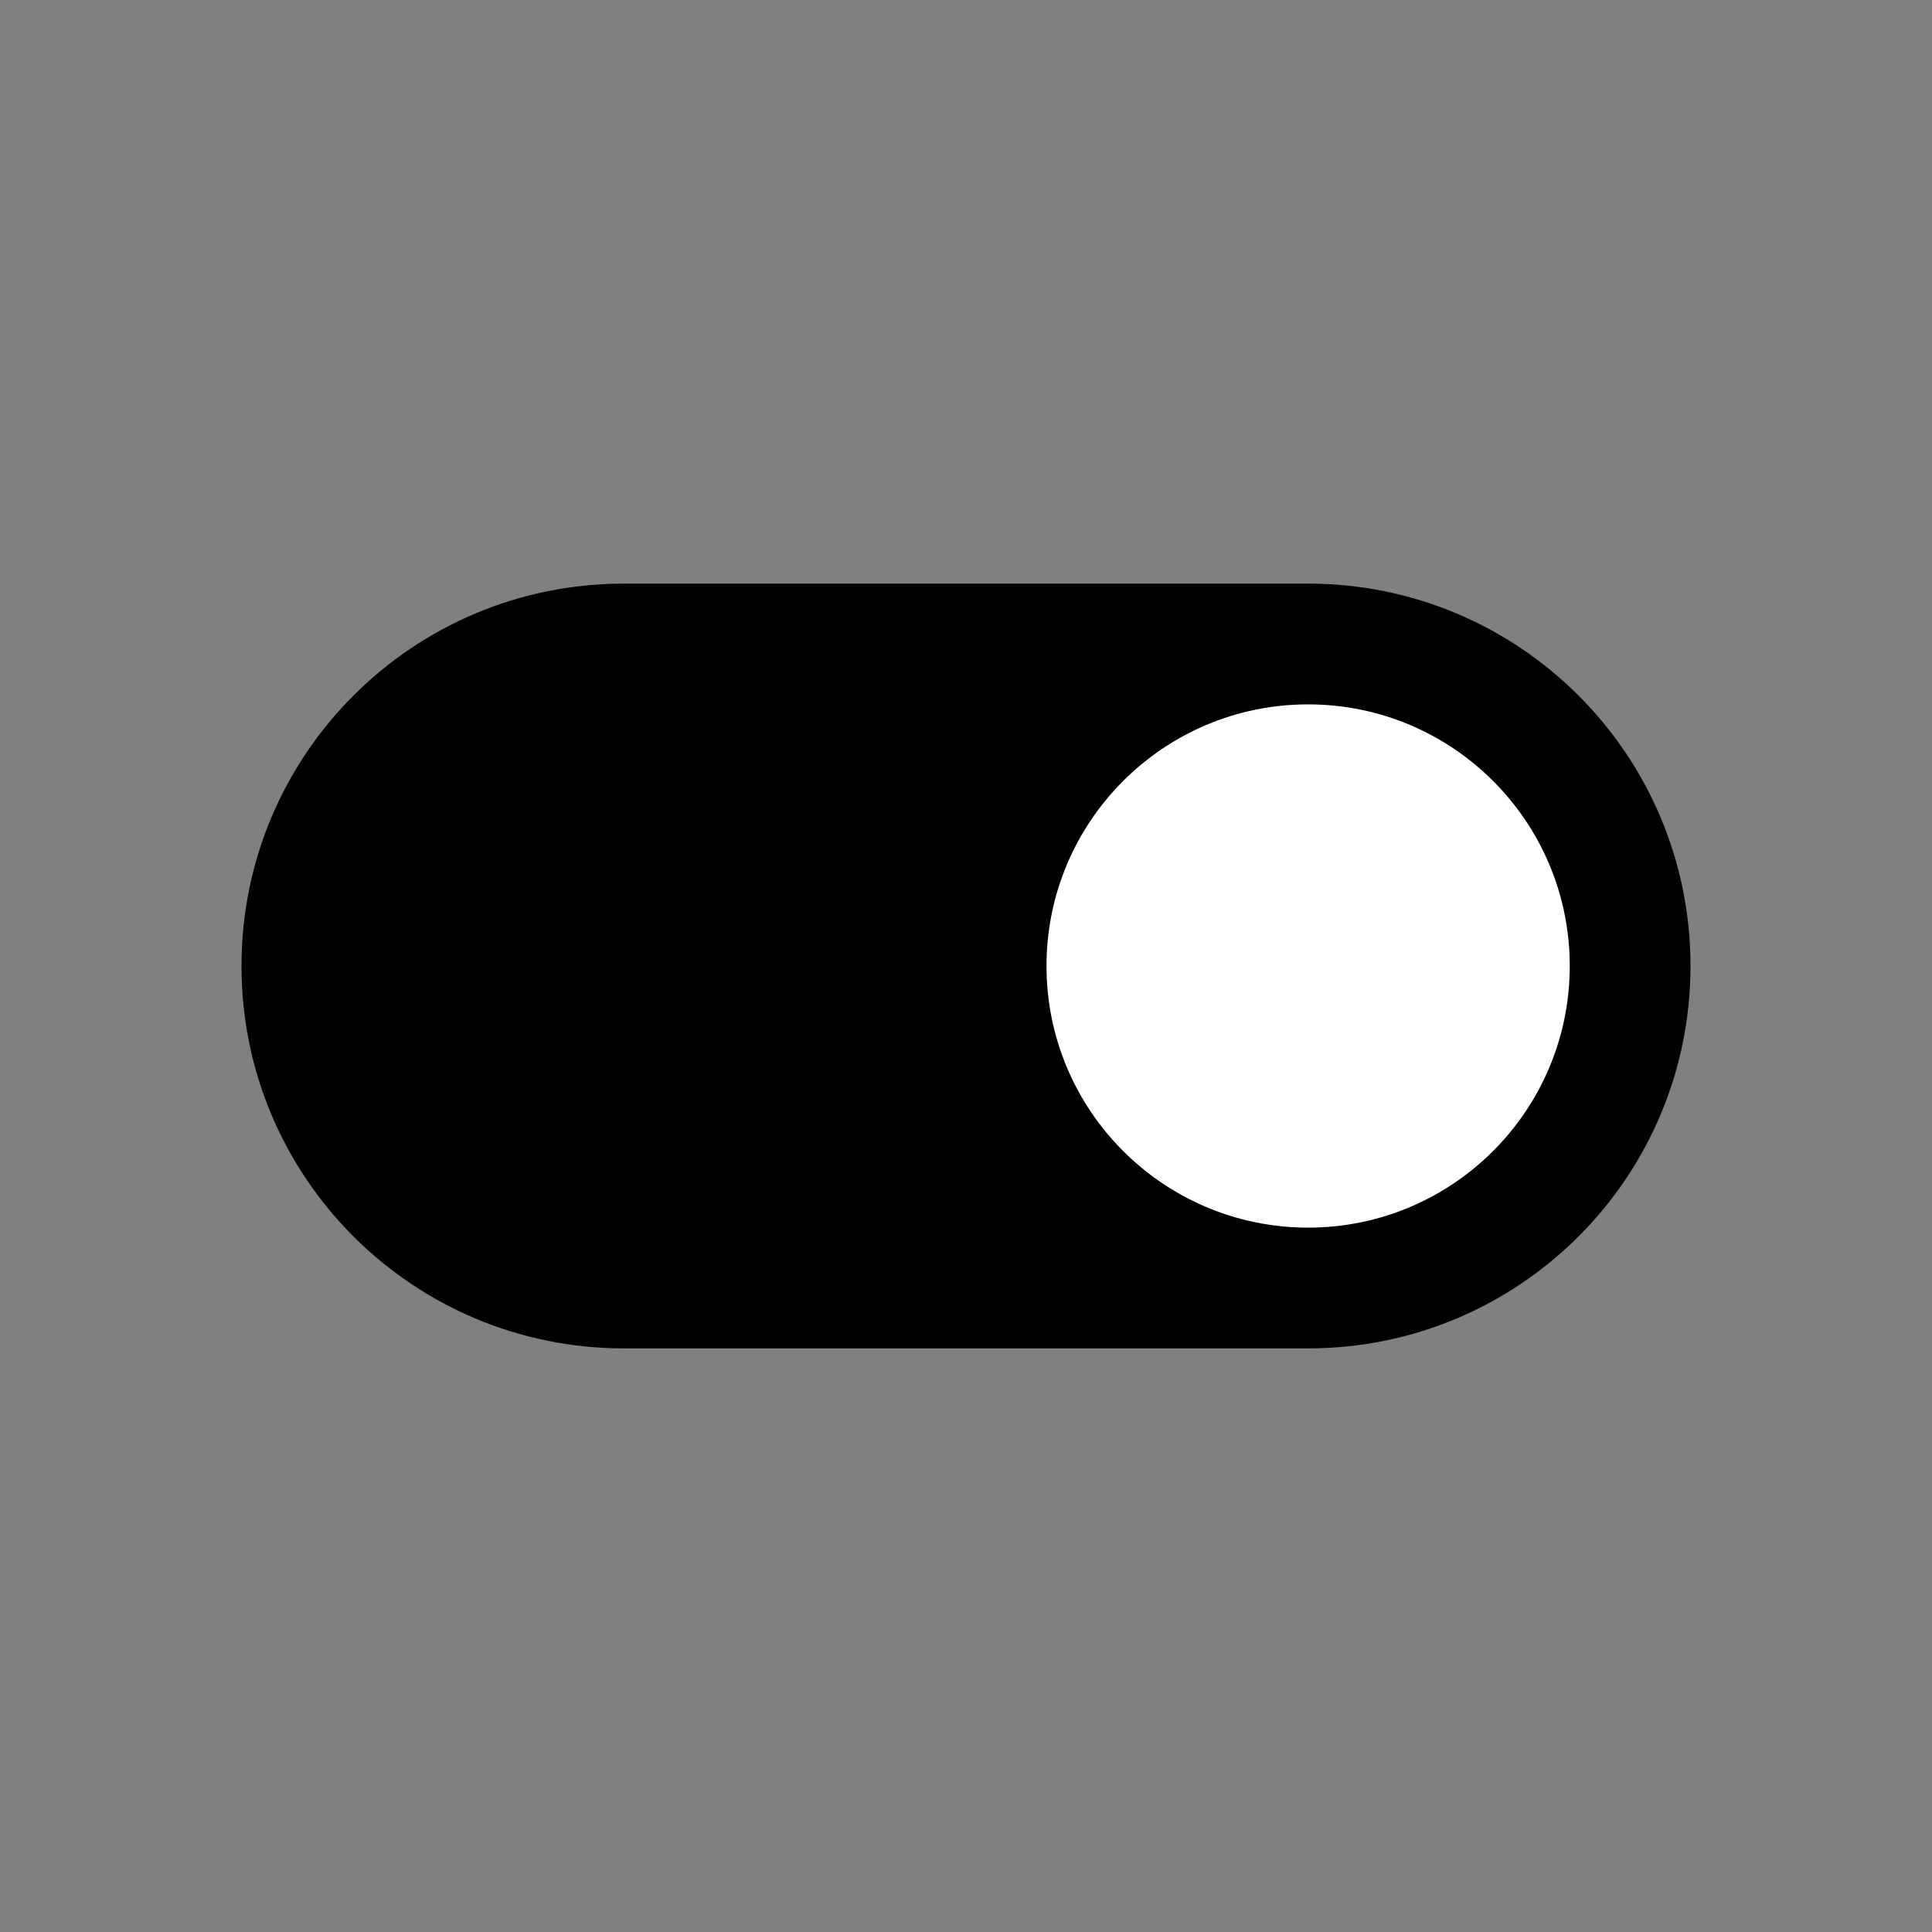 <?xml version="1.0" encoding="utf-8"?>
<!-- Generator: Adobe Illustrator 26.2.1, SVG Export Plug-In . SVG Version: 6.00 Build 0)  -->
<svg version="1.1" id="图层_1" xmlns="http://www.w3.org/2000/svg" xmlns:xlink="http://www.w3.org/1999/xlink" x="0px" y="0px"
	 viewBox="0 0 96 96" style="enable-background:new 0 0 96 96;" xml:space="preserve">
<rect x="0" y="0" width="96" height="96" fill="#808080" stroke="none"/>
<style type="text/css">
	.st0{fill-rule:evenodd;clip-rule:evenodd;fill:#FFFFFF;}
</style>
<path d="M65,29H31c-10.5,0-19,8.5-19,19s8.5,19,19,19h34c10.5,0,19-8.5,19-19S75.5,29,65,29z"/>
<g id="椭圆形">
	<circle class="st0" cx="65" cy="48" r="13"/>
</g>
</svg>
